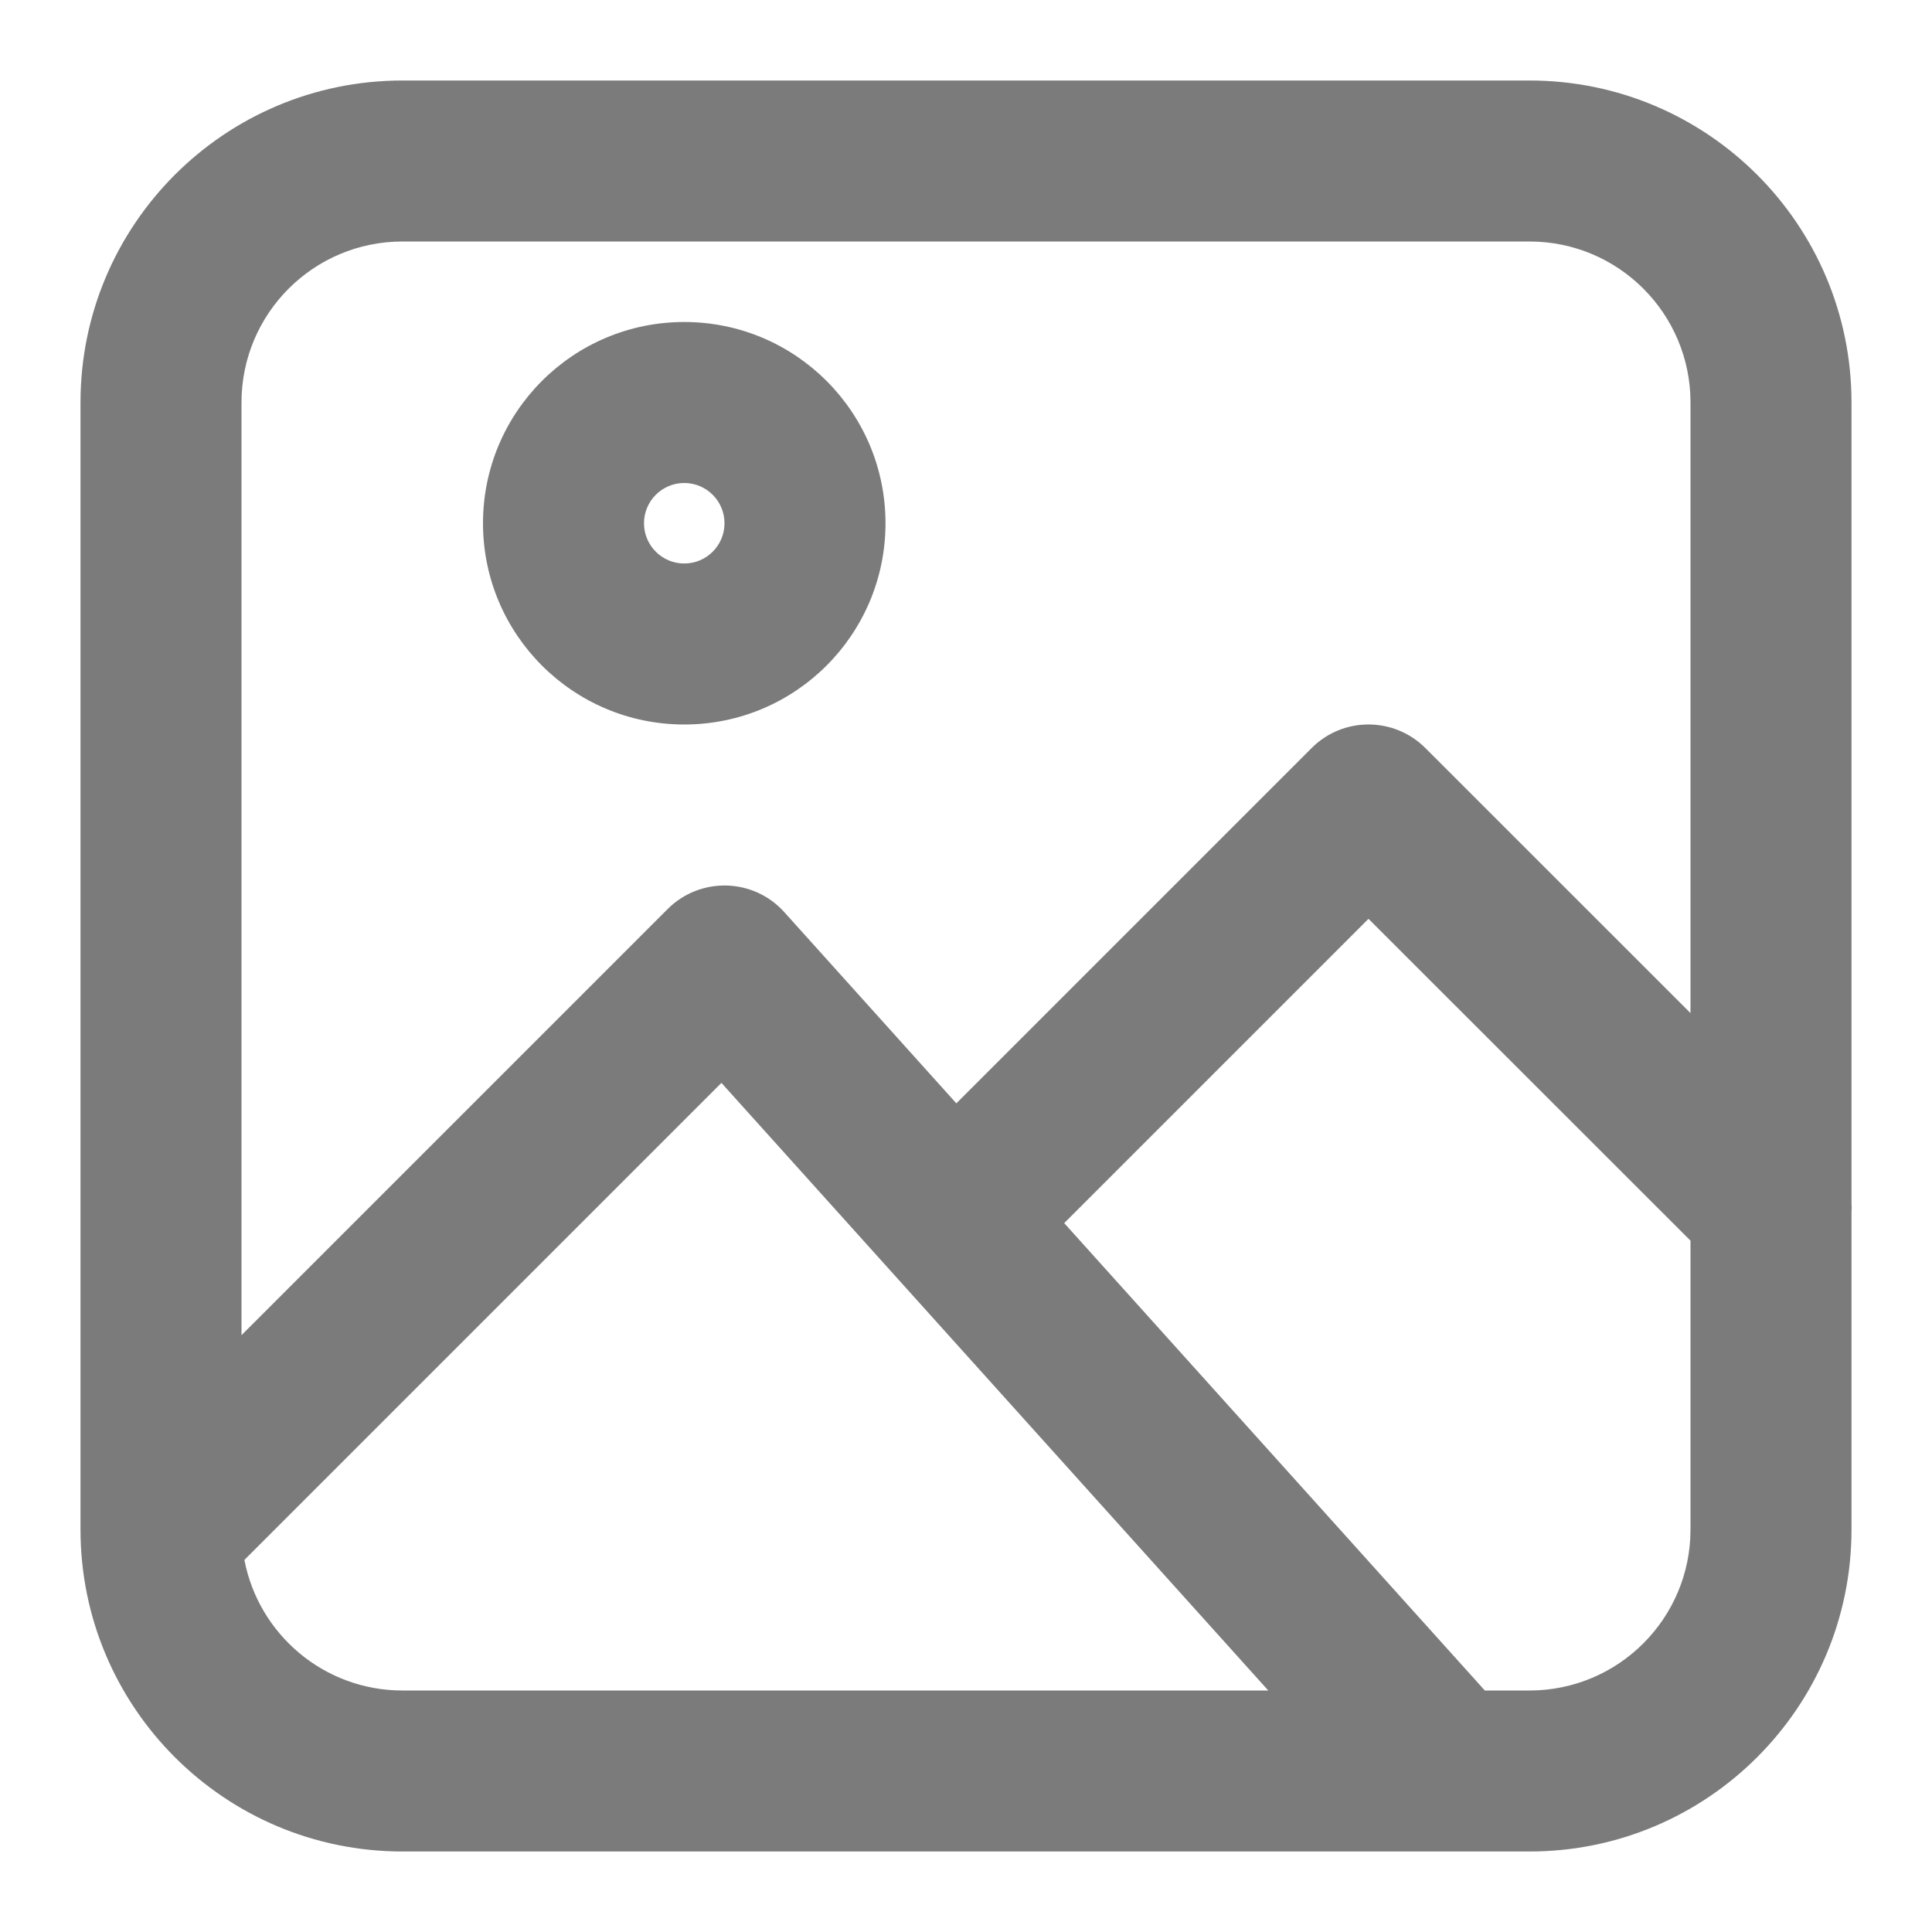 <svg width="24" height="24" viewBox="0 0 24 24" fill="none" xmlns="http://www.w3.org/2000/svg">
<path fill-rule="evenodd" clip-rule="evenodd" d="M23 15.061V19C23 21.209 21.209 23 19 23H5C2.791 23 1 21.209 1 19V5C1 2.791 2.791 1 5 1H19C21.209 1 23 2.791 23 5V14.939C23.003 14.98 23.003 15.02 23 15.061V15.061ZM21 15.412L17 11.414L13.22 15.194L18.445 21H19C20.105 21 21 20.105 21 19V15.412ZM21 12.585V5C21 3.895 20.105 3 19 3H5C3.895 3 3 3.895 3 5V16.586L8.293 11.293C8.698 10.888 9.36 10.905 9.743 11.331L11.88 13.706L16.293 9.293C16.683 8.902 17.316 8.902 17.707 9.293L21 12.585ZM15.755 21L8.962 13.452L3.036 19.378C3.213 20.302 4.025 21 5 21H15.755ZM8.5 9C7.119 9 6 7.881 6 6.5C6 5.119 7.119 4 8.5 4C9.881 4 11 5.119 11 6.5C11 7.881 9.881 9 8.5 9ZM8.5 7C8.776 7 9 6.776 9 6.5C9 6.224 8.776 6 8.5 6C8.224 6 8 6.224 8 6.5C8 6.776 8.224 7 8.5 7Z" fill="#7B7B7B"/>
</svg>

